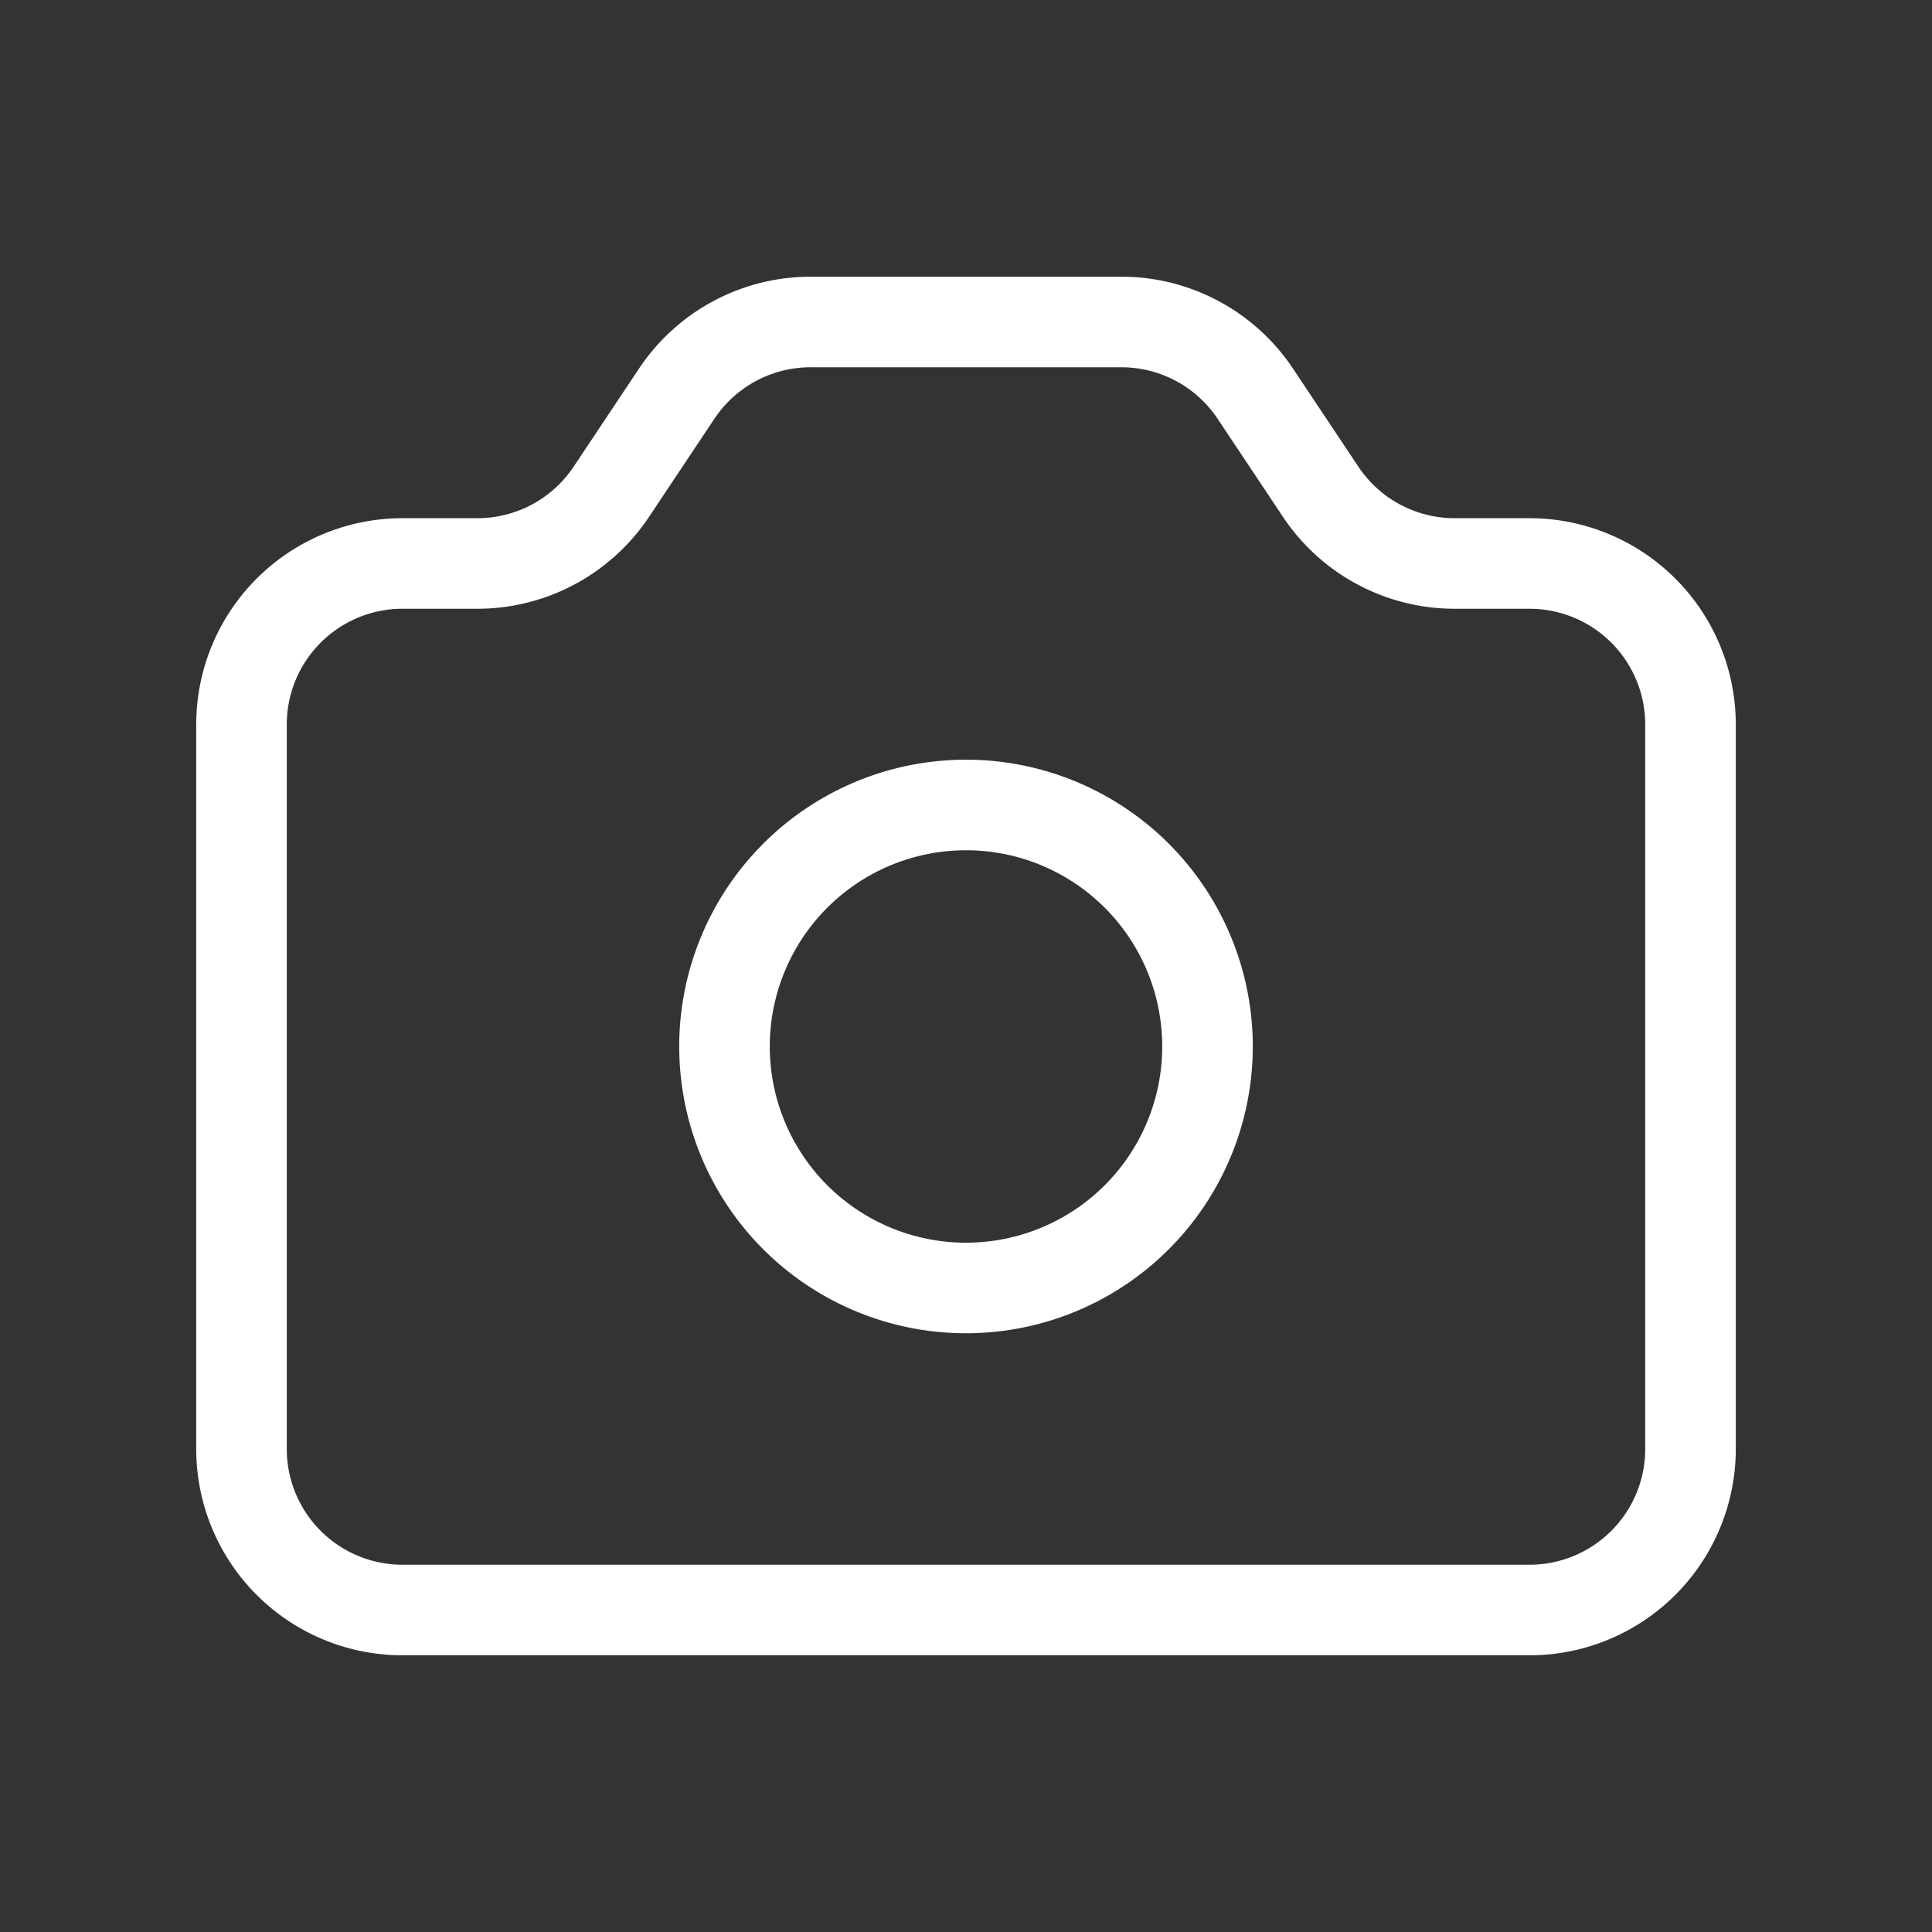 <svg xmlns="http://www.w3.org/2000/svg" width="32" height="32" fill="none"><rect width="100%" height="100%" fill="#333333" stroke="none"/><path stroke="#fff" stroke-linecap="round" stroke-linejoin="round" stroke-width="1.5" d="M4 24V12a2.667 2.667 0 0 1 2.667-2.667h1.24c.89 0 1.723-.445 2.218-1.187l1.083-1.625a2.666 2.666 0 0 1 2.22-1.188h5.145c.892 0 1.724.446 2.219 1.188l1.083 1.625a2.667 2.667 0 0 0 2.219 1.187h1.24A2.667 2.667 0 0 1 28 12v12a2.667 2.667 0 0 1-2.667 2.667H6.667A2.667 2.667 0 0 1 4 24Z"/><path stroke="#fff" stroke-linecap="round" stroke-linejoin="round" stroke-width="1.5" d="M20 17.333a4 4 0 1 1-8 0 4 4 0 0 1 8 0Z"/></svg>